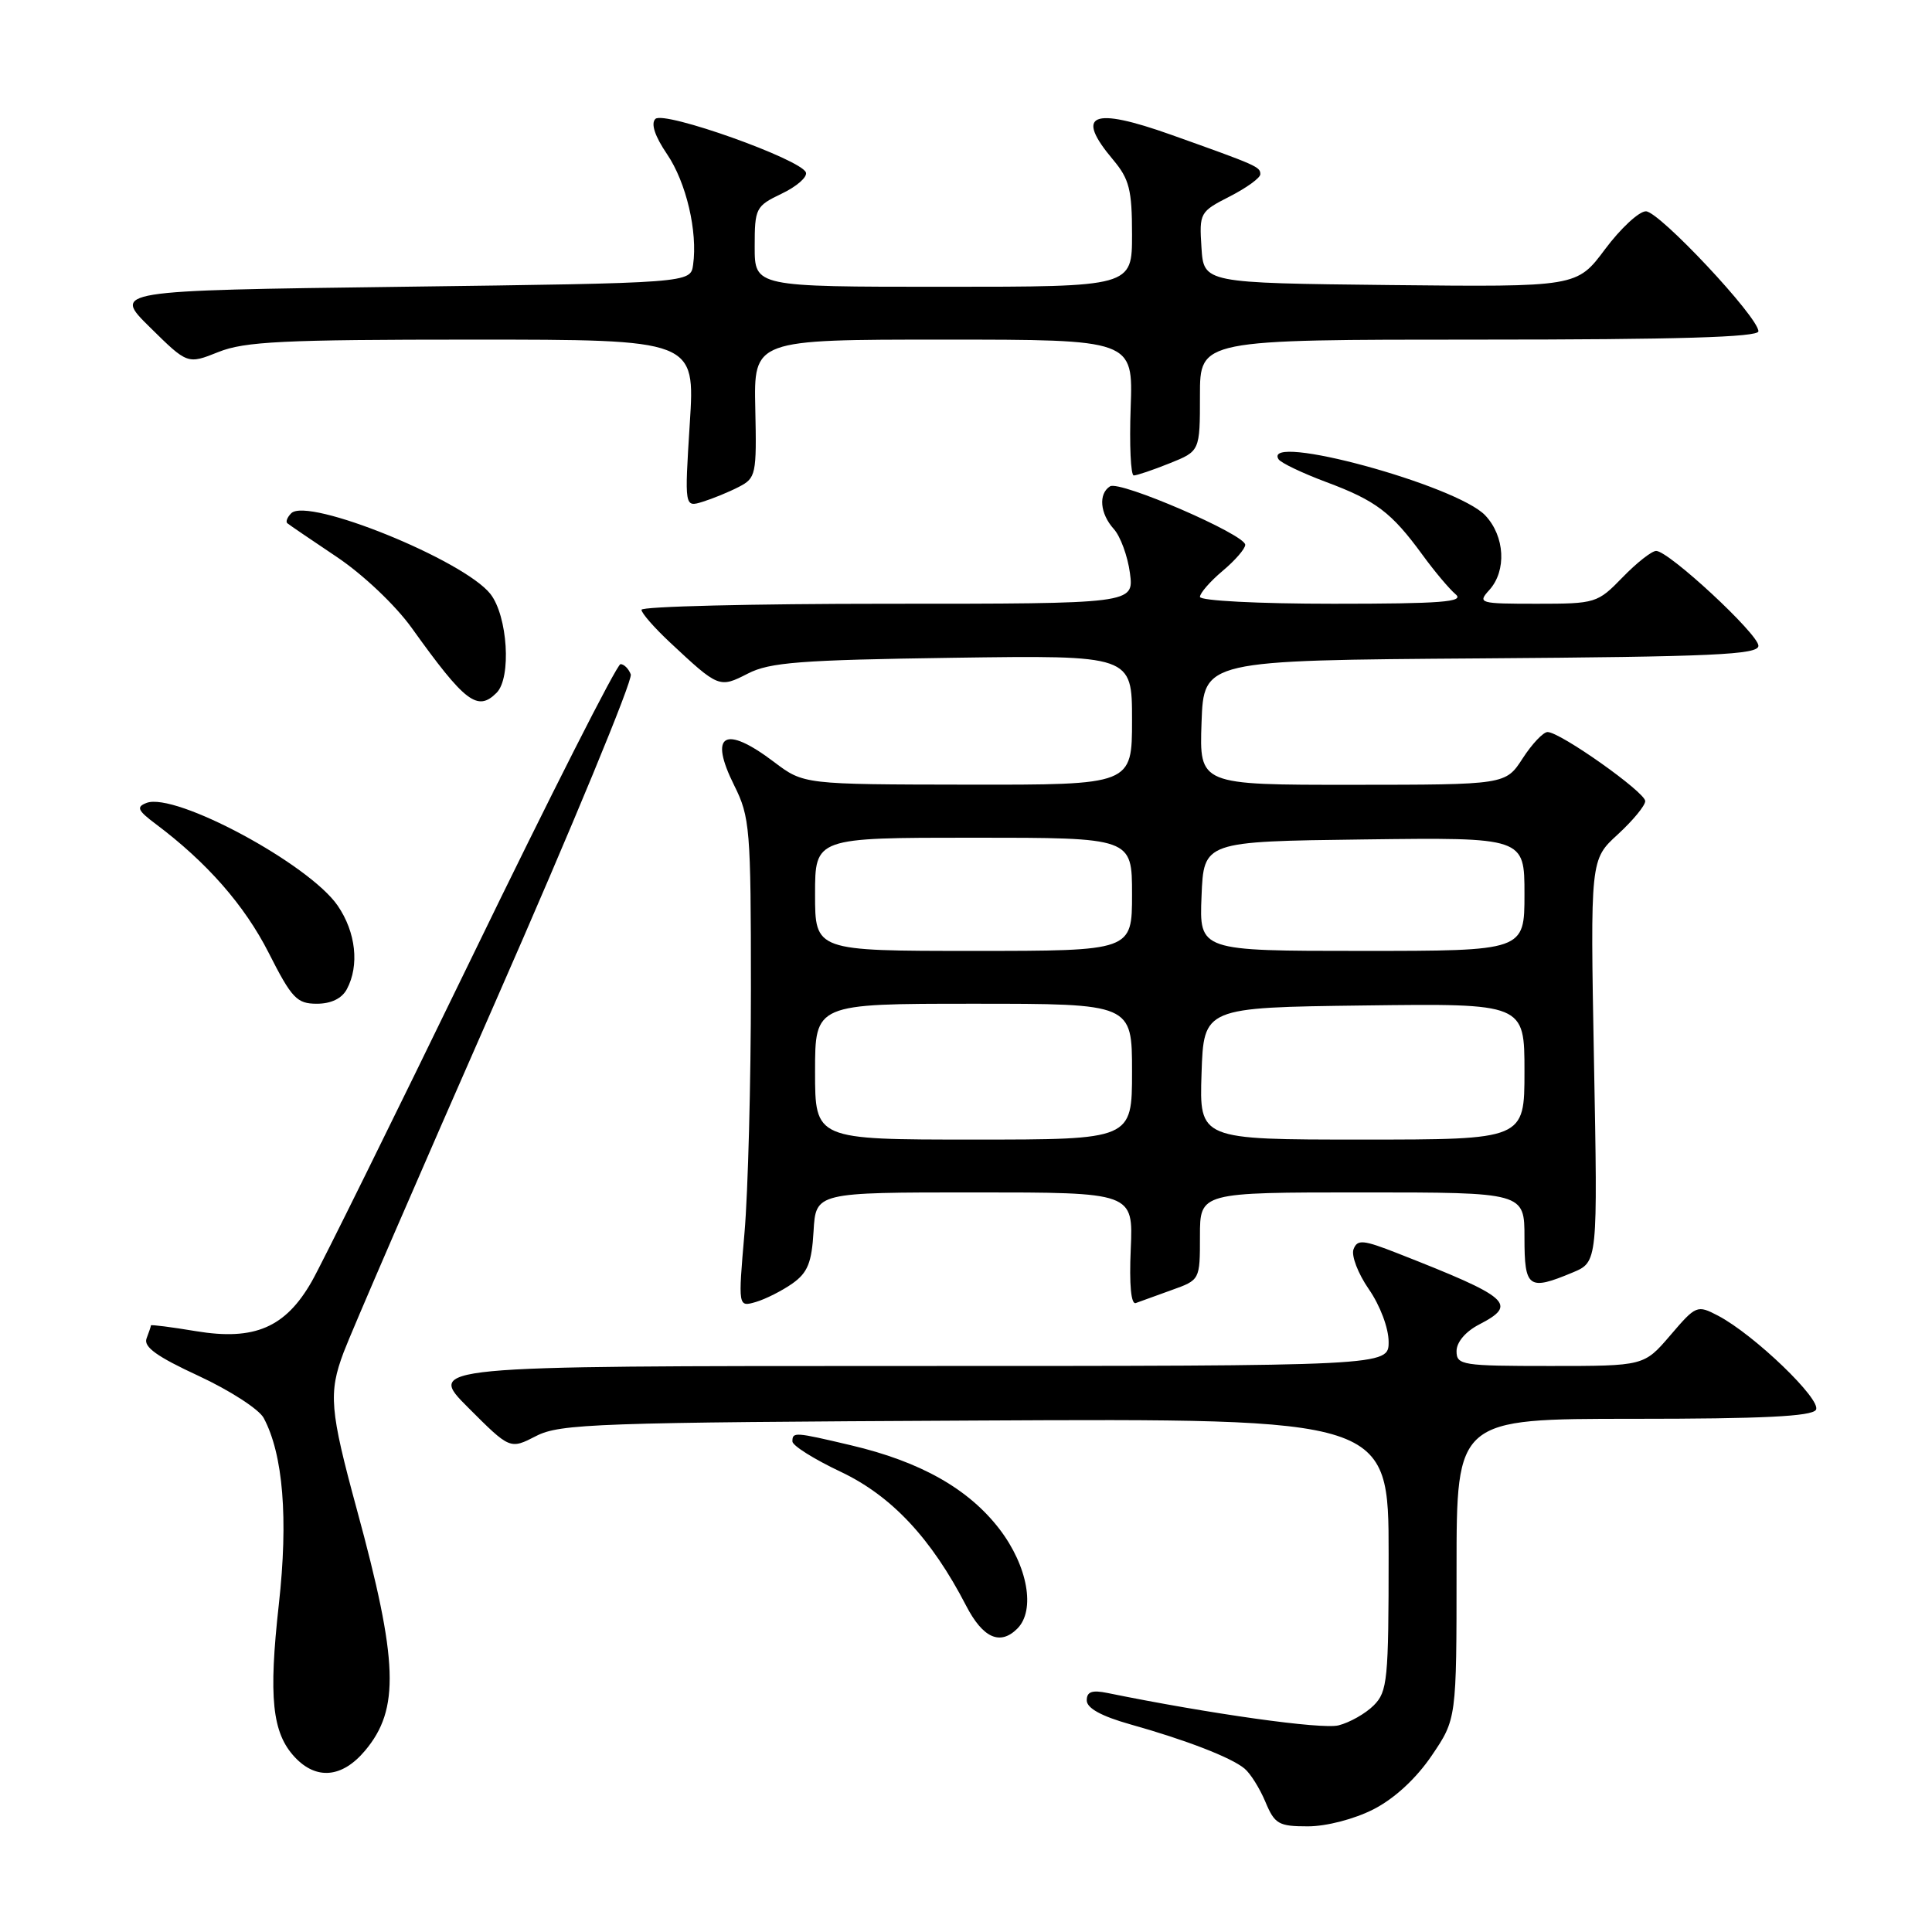 <?xml version="1.0" encoding="UTF-8" standalone="no"?>
<!DOCTYPE svg PUBLIC "-//W3C//DTD SVG 1.1//EN" "http://www.w3.org/Graphics/SVG/1.1/DTD/svg11.dtd" >
<svg xmlns="http://www.w3.org/2000/svg" xmlns:xlink="http://www.w3.org/1999/xlink" version="1.1" viewBox="0 0 256 256">
 <g >
 <path fill="currentColor"
d=" M 181.98 239.75 C 184.75 238.34 187.63 235.69 189.70 232.64 C 193.00 227.78 193.00 227.78 193.00 207.89 C 193.00 188.00 193.00 188.00 216.44 188.00 C 233.51 188.00 240.08 187.68 240.62 186.81 C 241.43 185.50 232.44 176.85 227.66 174.34 C 224.88 172.89 224.74 172.94 221.33 176.93 C 217.84 181.00 217.84 181.00 205.42 181.00 C 193.72 181.00 193.00 180.89 193.00 179.03 C 193.00 177.84 194.20 176.43 196.00 175.50 C 201.16 172.83 200.11 171.92 185.22 166.08 C 180.61 164.27 179.86 164.20 179.35 165.53 C 179.03 166.37 179.94 168.75 181.38 170.83 C 182.87 172.98 184.00 175.98 184.00 177.80 C 184.00 181.00 184.00 181.00 120.26 181.00 C 56.52 181.00 56.52 181.00 62.05 186.53 C 67.58 192.06 67.58 192.06 71.04 190.28 C 74.21 188.65 79.06 188.48 129.25 188.23 C 184.00 187.95 184.00 187.95 184.00 205.98 C 184.00 222.59 183.85 224.15 182.03 225.97 C 180.94 227.06 178.84 228.25 177.36 228.62 C 175.15 229.18 160.34 227.10 146.75 224.33 C 144.69 223.91 144.00 224.16 144.00 225.31 C 144.00 226.34 145.93 227.40 149.75 228.48 C 157.16 230.56 163.13 232.87 164.90 234.34 C 165.68 234.98 166.92 236.96 167.67 238.75 C 168.90 241.70 169.42 242.00 173.30 242.00 C 175.76 242.00 179.45 241.04 181.98 239.75 Z  M 48.37 231.97 C 52.99 226.48 52.78 220.17 47.28 200.00 C 43.70 186.84 43.51 184.58 45.53 179.20 C 46.50 176.61 55.57 155.65 65.70 132.61 C 75.82 109.57 83.87 90.10 83.58 89.36 C 83.30 88.61 82.68 88.00 82.22 88.00 C 81.75 88.00 72.91 105.44 62.57 126.75 C 52.22 148.06 42.66 167.44 41.31 169.80 C 37.83 175.90 33.73 177.67 25.99 176.39 C 22.70 175.84 20.00 175.50 20.00 175.62 C 20.00 175.74 19.74 176.52 19.42 177.35 C 18.99 178.47 20.79 179.76 26.33 182.32 C 30.44 184.23 34.32 186.73 34.94 187.89 C 37.52 192.71 38.21 201.23 36.95 212.56 C 35.57 224.93 36.06 229.61 39.05 232.82 C 41.91 235.89 45.34 235.58 48.37 231.97 Z  M 134.80 215.80 C 137.23 213.37 136.19 207.53 132.45 202.63 C 128.36 197.29 121.99 193.68 112.77 191.51 C 105.27 189.74 105.00 189.72 105.00 191.00 C 105.00 191.55 107.88 193.36 111.40 195.02 C 118.13 198.21 123.39 203.82 128.01 212.75 C 130.23 217.05 132.52 218.08 134.80 215.80 Z  M 105.00 170.07 C 107.02 168.64 107.56 167.31 107.80 163.15 C 108.10 158.00 108.10 158.00 129.13 158.00 C 150.16 158.00 150.16 158.00 149.83 165.51 C 149.62 170.24 149.87 172.89 150.50 172.66 C 151.05 172.45 153.19 171.68 155.25 170.94 C 159.00 169.60 159.00 169.60 159.00 163.80 C 159.00 158.00 159.00 158.00 180.50 158.00 C 202.00 158.00 202.00 158.00 202.00 164.00 C 202.00 170.68 202.53 171.06 208.39 168.61 C 211.71 167.22 211.71 167.22 211.21 140.56 C 210.72 113.90 210.72 113.90 214.36 110.57 C 216.36 108.73 218.00 106.75 218.00 106.15 C 218.00 104.97 206.74 97.00 205.06 97.00 C 204.49 97.00 203.00 98.57 201.76 100.49 C 199.50 103.98 199.50 103.98 179.21 103.99 C 158.92 104.00 158.92 104.00 159.21 95.75 C 159.50 87.50 159.50 87.50 196.25 87.24 C 227.06 87.02 233.00 86.75 233.00 85.57 C 233.00 84.02 221.13 73.01 219.45 73.00 C 218.87 73.00 216.87 74.57 215.00 76.50 C 211.68 79.92 211.43 80.00 203.65 80.00 C 196.00 80.00 195.75 79.93 197.35 78.17 C 199.65 75.62 199.41 71.06 196.81 68.30 C 193.04 64.29 167.19 57.26 169.41 60.85 C 169.70 61.32 172.54 62.68 175.72 63.87 C 182.32 66.33 184.37 67.89 188.47 73.50 C 190.07 75.70 192.06 78.06 192.88 78.75 C 194.09 79.76 190.98 80.00 176.69 80.00 C 166.71 80.00 159.00 79.60 159.00 79.09 C 159.00 78.59 160.35 77.04 162.00 75.65 C 163.65 74.27 165.00 72.71 165.00 72.19 C 165.00 70.83 148.39 63.64 147.09 64.44 C 145.52 65.42 145.75 68.06 147.58 70.09 C 148.46 71.06 149.42 73.68 149.72 75.92 C 150.26 80.00 150.26 80.00 117.63 80.00 C 99.68 80.00 85.00 80.36 85.00 80.80 C 85.00 81.24 86.69 83.17 88.75 85.10 C 95.23 91.16 95.31 91.19 99.10 89.25 C 101.99 87.76 106.06 87.45 126.25 87.16 C 150.00 86.82 150.00 86.82 150.00 95.41 C 150.00 104.00 150.00 104.00 128.25 103.97 C 106.50 103.94 106.50 103.94 102.57 100.97 C 96.00 96.00 93.88 97.25 97.29 104.08 C 99.37 108.25 99.50 109.80 99.50 131.00 C 99.50 143.38 99.12 157.93 98.65 163.35 C 97.80 173.20 97.80 173.20 100.15 172.52 C 101.44 172.14 103.62 171.04 105.00 170.07 Z  M 45.96 131.07 C 47.64 127.93 47.16 123.53 44.75 120.01 C 40.96 114.48 23.21 104.94 19.42 106.39 C 18.03 106.92 18.23 107.38 20.63 109.18 C 27.42 114.27 32.40 119.95 35.60 126.25 C 38.66 132.29 39.34 133.00 41.98 133.00 C 43.87 133.00 45.30 132.31 45.96 131.07 Z  M 65.80 91.80 C 67.79 89.81 67.27 81.62 64.98 78.70 C 61.44 74.21 40.77 65.83 38.59 68.01 C 38.07 68.53 37.83 69.13 38.07 69.33 C 38.30 69.53 41.26 71.54 44.63 73.80 C 48.13 76.15 52.40 80.20 54.56 83.21 C 61.63 93.08 63.27 94.33 65.80 91.80 Z  M 97.89 64.52 C 100.17 63.35 100.27 62.88 100.08 54.15 C 99.88 45.00 99.88 45.00 125.01 45.00 C 150.14 45.00 150.14 45.00 149.82 54.00 C 149.64 58.95 149.83 63.00 150.23 63.00 C 150.63 63.00 152.77 62.28 154.98 61.39 C 159.00 59.78 159.00 59.78 159.00 52.39 C 159.00 45.00 159.00 45.00 196.00 45.00 C 222.25 45.00 233.00 44.68 233.00 43.90 C 233.00 42.02 219.85 28.00 218.09 28.00 C 217.18 28.00 214.74 30.26 212.68 33.02 C 208.94 38.03 208.94 38.03 184.22 37.77 C 159.50 37.50 159.50 37.50 159.20 32.80 C 158.90 28.20 158.99 28.05 162.95 26.03 C 165.18 24.89 167.00 23.57 167.00 23.09 C 167.00 22.10 166.61 21.93 155.22 17.87 C 144.66 14.11 142.37 15.09 147.50 21.18 C 149.64 23.73 150.00 25.15 150.00 31.08 C 150.00 38.00 150.00 38.00 125.00 38.00 C 100.00 38.00 100.00 38.00 100.00 32.69 C 100.00 27.57 100.14 27.31 103.58 25.66 C 105.54 24.73 106.99 23.47 106.79 22.86 C 106.21 21.13 87.97 14.63 86.84 15.76 C 86.22 16.38 86.77 18.05 88.39 20.43 C 90.93 24.17 92.46 30.69 91.84 35.09 C 91.50 37.50 91.50 37.50 53.21 38.00 C 14.92 38.50 14.92 38.50 19.89 43.39 C 24.85 48.28 24.85 48.28 28.95 46.64 C 32.42 45.25 37.54 45.00 62.57 45.00 C 92.11 45.00 92.11 45.00 91.40 56.11 C 90.70 67.23 90.70 67.23 93.10 66.49 C 94.42 66.08 96.58 65.20 97.89 64.52 Z  M 108.00 142.00 C 108.00 133.00 108.00 133.00 129.00 133.00 C 150.00 133.00 150.00 133.00 150.00 142.00 C 150.00 151.00 150.00 151.00 129.00 151.00 C 108.00 151.00 108.00 151.00 108.00 142.00 Z  M 159.21 142.25 C 159.50 133.50 159.50 133.50 180.75 133.23 C 202.00 132.96 202.00 132.96 202.00 141.98 C 202.00 151.00 202.00 151.00 180.46 151.00 C 158.92 151.00 158.92 151.00 159.21 142.25 Z  M 108.00 118.50 C 108.00 111.00 108.00 111.00 129.00 111.00 C 150.00 111.00 150.00 111.00 150.00 118.50 C 150.00 126.00 150.00 126.00 129.00 126.00 C 108.00 126.00 108.00 126.00 108.00 118.50 Z  M 159.21 118.75 C 159.50 111.50 159.50 111.50 180.75 111.23 C 202.00 110.96 202.00 110.96 202.00 118.48 C 202.00 126.00 202.00 126.00 180.46 126.00 C 158.91 126.00 158.91 126.00 159.21 118.75 Z "/>
</g>
</svg>